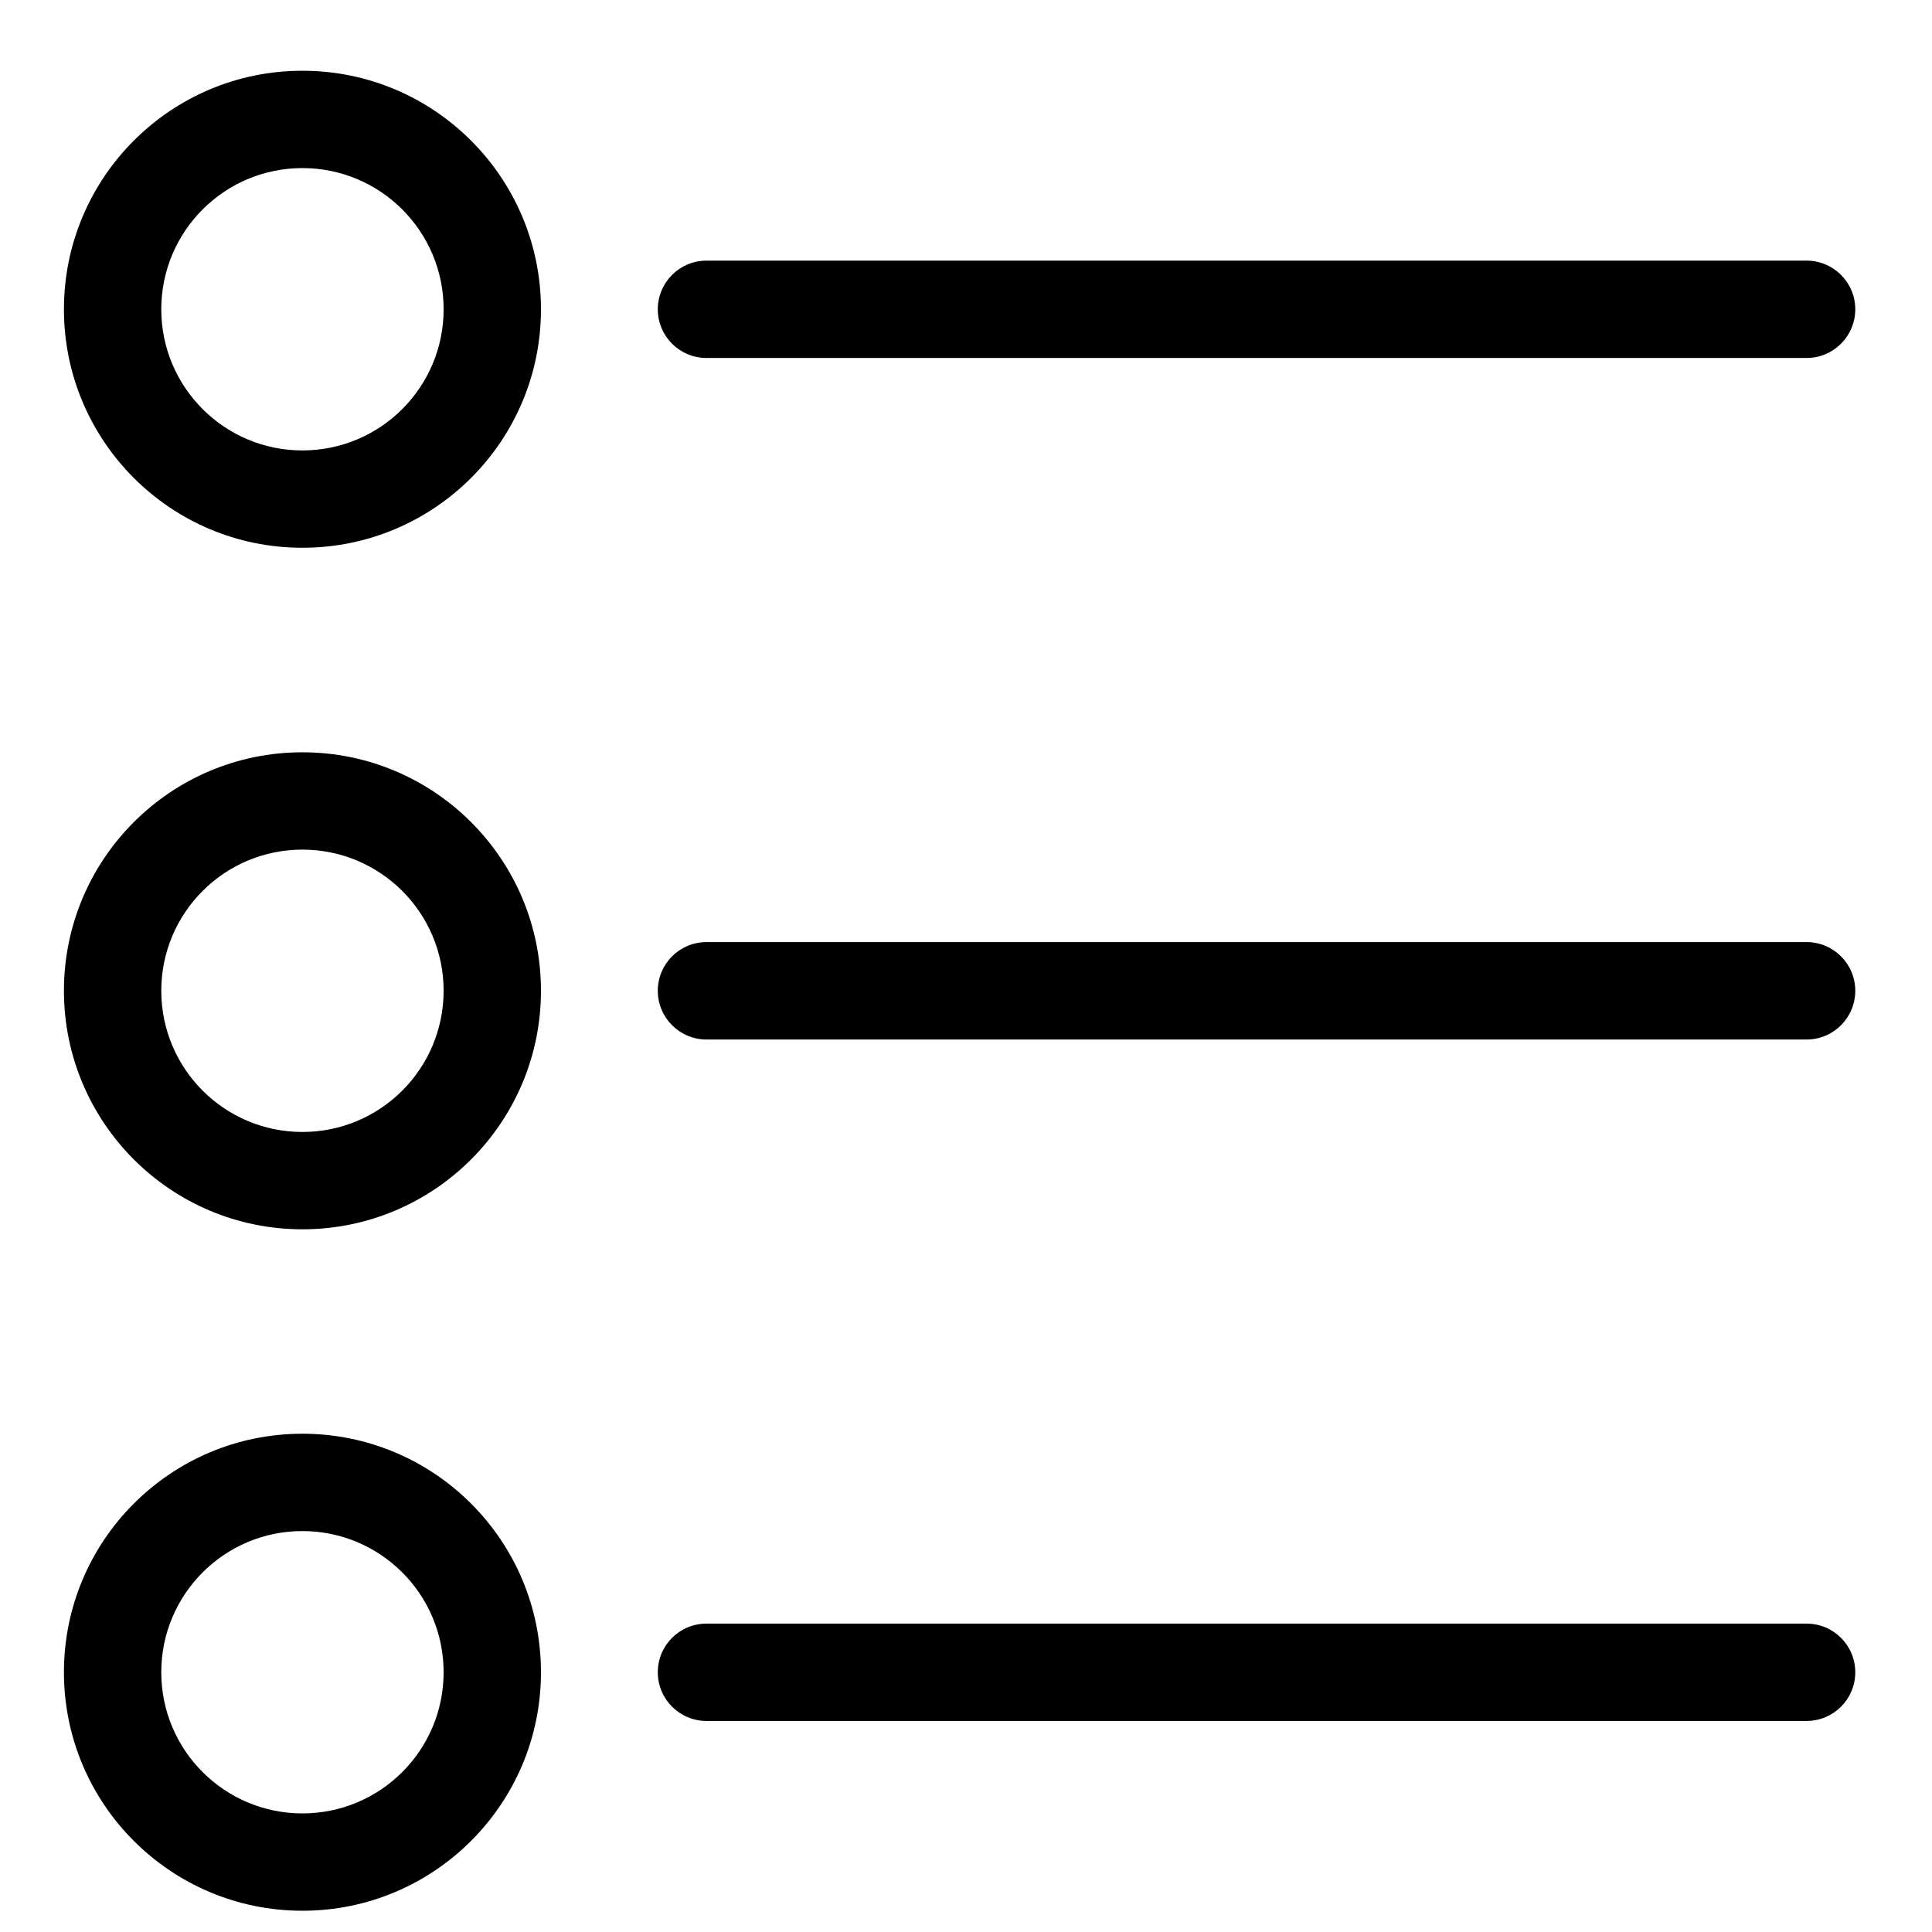 <svg width="21" height="21" viewBox="0 0 21 21" fill="none" xmlns="http://www.w3.org/2000/svg">
<g clip-path="url(#clip0)">
<path d="M3.287 8.177C1.856 8.177 0.695 9.338 0.695 10.769C0.695 12.201 1.856 13.362 3.287 13.362C4.719 13.362 5.88 12.201 5.88 10.769C5.88 9.338 4.719 8.177 3.287 8.177ZM3.287 12.304C2.44 12.304 1.753 11.617 1.753 10.769C1.753 9.922 2.44 9.235 3.287 9.235C4.135 9.235 4.822 9.922 4.822 10.769C4.822 11.617 4.135 12.304 3.287 12.304Z" fill="black"/>
<path d="M19.637 10.24H7.679C7.387 10.24 7.15 10.477 7.15 10.769C7.15 11.062 7.387 11.299 7.679 11.299H19.637C19.929 11.299 20.166 11.062 20.166 10.769C20.166 10.477 19.929 10.24 19.637 10.24Z" fill="black"/>
<path d="M3.287 0.769C1.856 0.769 0.695 1.93 0.695 3.362C0.695 4.794 1.856 5.954 3.287 5.954C4.719 5.954 5.88 4.794 5.88 3.362C5.88 1.93 4.719 0.769 3.287 0.769ZM3.287 4.896C2.44 4.896 1.753 4.209 1.753 3.362C1.753 2.514 2.44 1.827 3.287 1.827C4.135 1.827 4.822 2.514 4.822 3.362C4.822 4.209 4.135 4.896 3.287 4.896Z" fill="black"/>
<path d="M7.679 3.891H19.637C19.929 3.891 20.166 3.654 20.166 3.362C20.166 3.07 19.929 2.833 19.637 2.833H7.679C7.387 2.833 7.15 3.07 7.15 3.362C7.15 3.654 7.387 3.891 7.679 3.891Z" fill="black"/>
<path d="M3.287 15.584C1.856 15.584 0.695 16.745 0.695 18.177C0.695 19.608 1.856 20.769 3.287 20.769C4.719 20.769 5.88 19.608 5.88 18.177C5.88 16.745 4.719 15.584 3.287 15.584ZM4.822 18.177C4.822 19.024 4.135 19.711 3.287 19.711C2.44 19.711 1.753 19.024 1.753 18.177C1.753 17.329 2.44 16.642 3.287 16.642C4.135 16.642 4.822 17.329 4.822 18.177Z" fill="black"/>
<path d="M19.637 17.648H7.679C7.387 17.648 7.15 17.884 7.15 18.177C7.15 18.469 7.387 18.706 7.679 18.706H19.637C19.929 18.706 20.166 18.469 20.166 18.177C20.166 17.884 19.929 17.648 19.637 17.648Z" fill="black"/>
</g>
<defs>
<clipPath id="clip0">
<rect width="20" height="20" fill="white" transform="translate(0.43 0.769)"/>
</clipPath>
</defs>
</svg>
